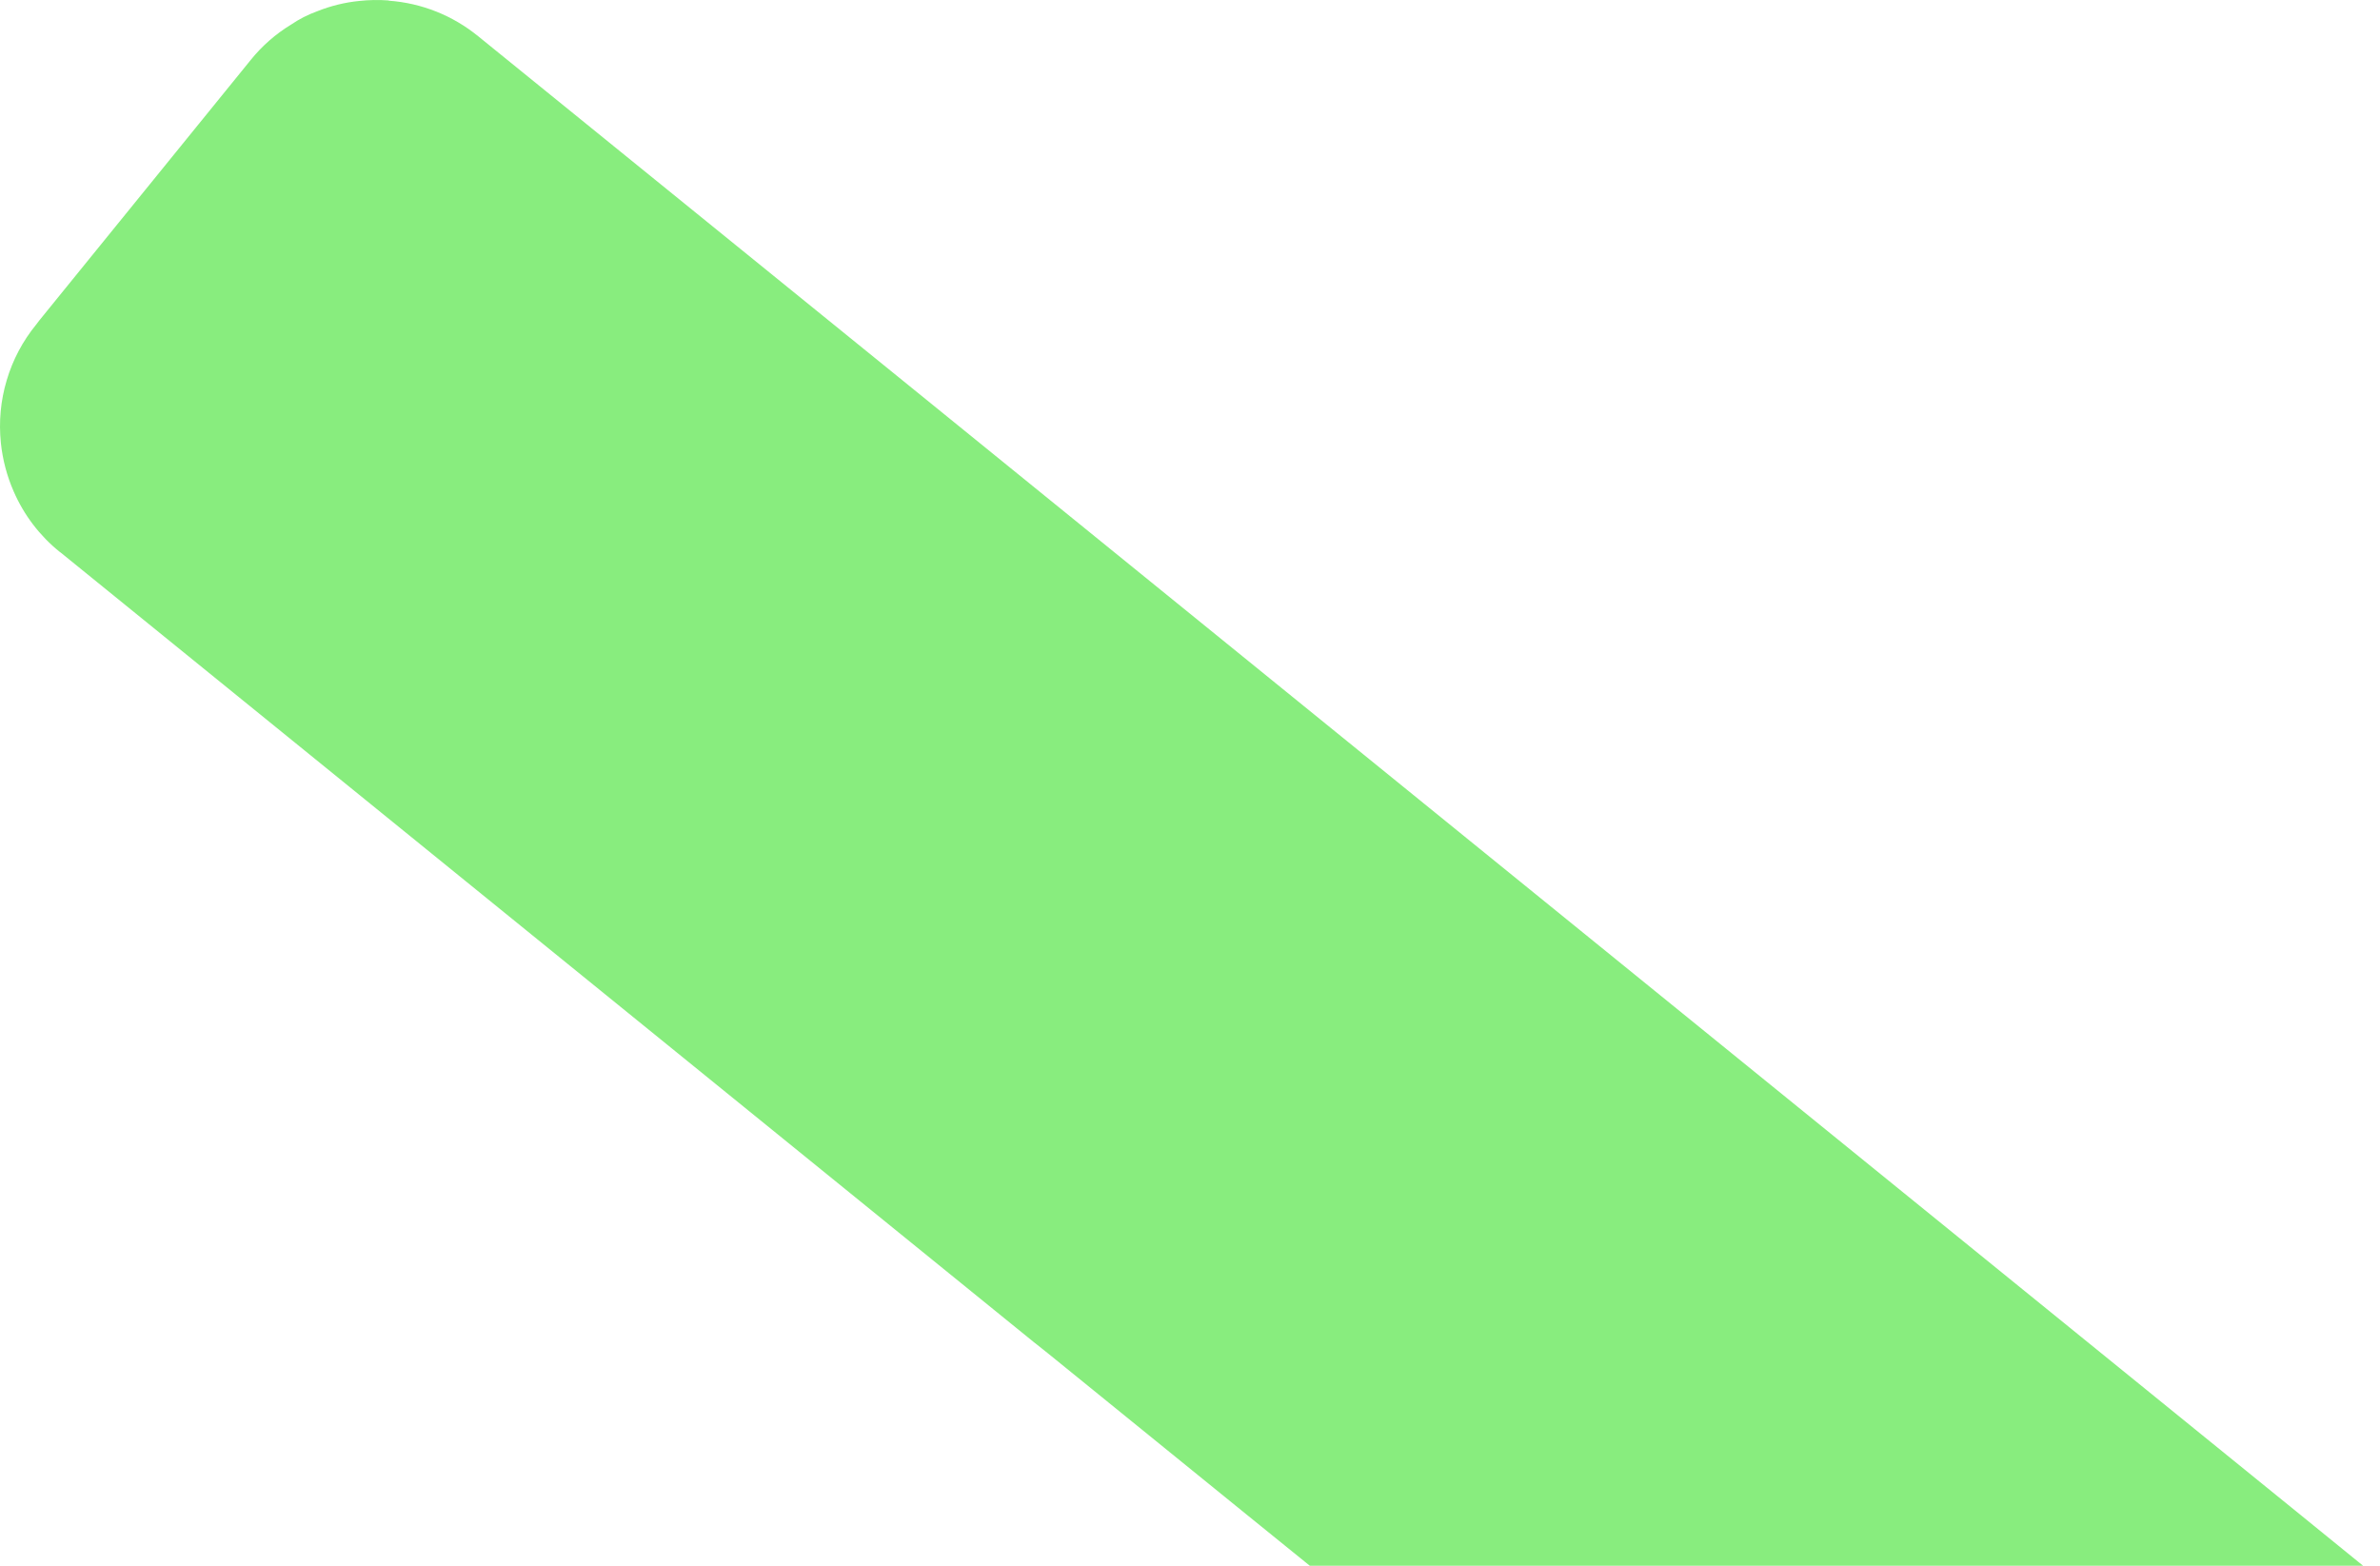 <svg width="38" height="25" viewBox="0 0 38 25" fill="none" xmlns="http://www.w3.org/2000/svg">
<path d="M0.014 7.073C0.042 7.34 0.111 7.602 0.219 7.848C0.383 8.225 0.635 8.556 0.955 8.813L0.967 8.821L16.497 21.422L16.725 21.603L19.941 24.213L20.913 25H37.73L36.762 24.213L23.471 13.427L14.565 6.199L7.634 0.578C7.228 0.247 6.731 0.049 6.209 0.011C6.207 0.008 6.204 0.007 6.201 0.007C6.047 -0.004 5.891 -0.002 5.737 0.015C5.506 0.038 5.279 0.094 5.064 0.18C4.917 0.233 4.776 0.305 4.647 0.393C4.402 0.542 4.185 0.732 4.005 0.955L0.628 5.116L0.577 5.183C0.363 5.445 0.203 5.747 0.107 6.072C0.01 6.396 -0.021 6.736 0.014 7.073V7.073Z" fill="#88ED7E"/>
</svg>
